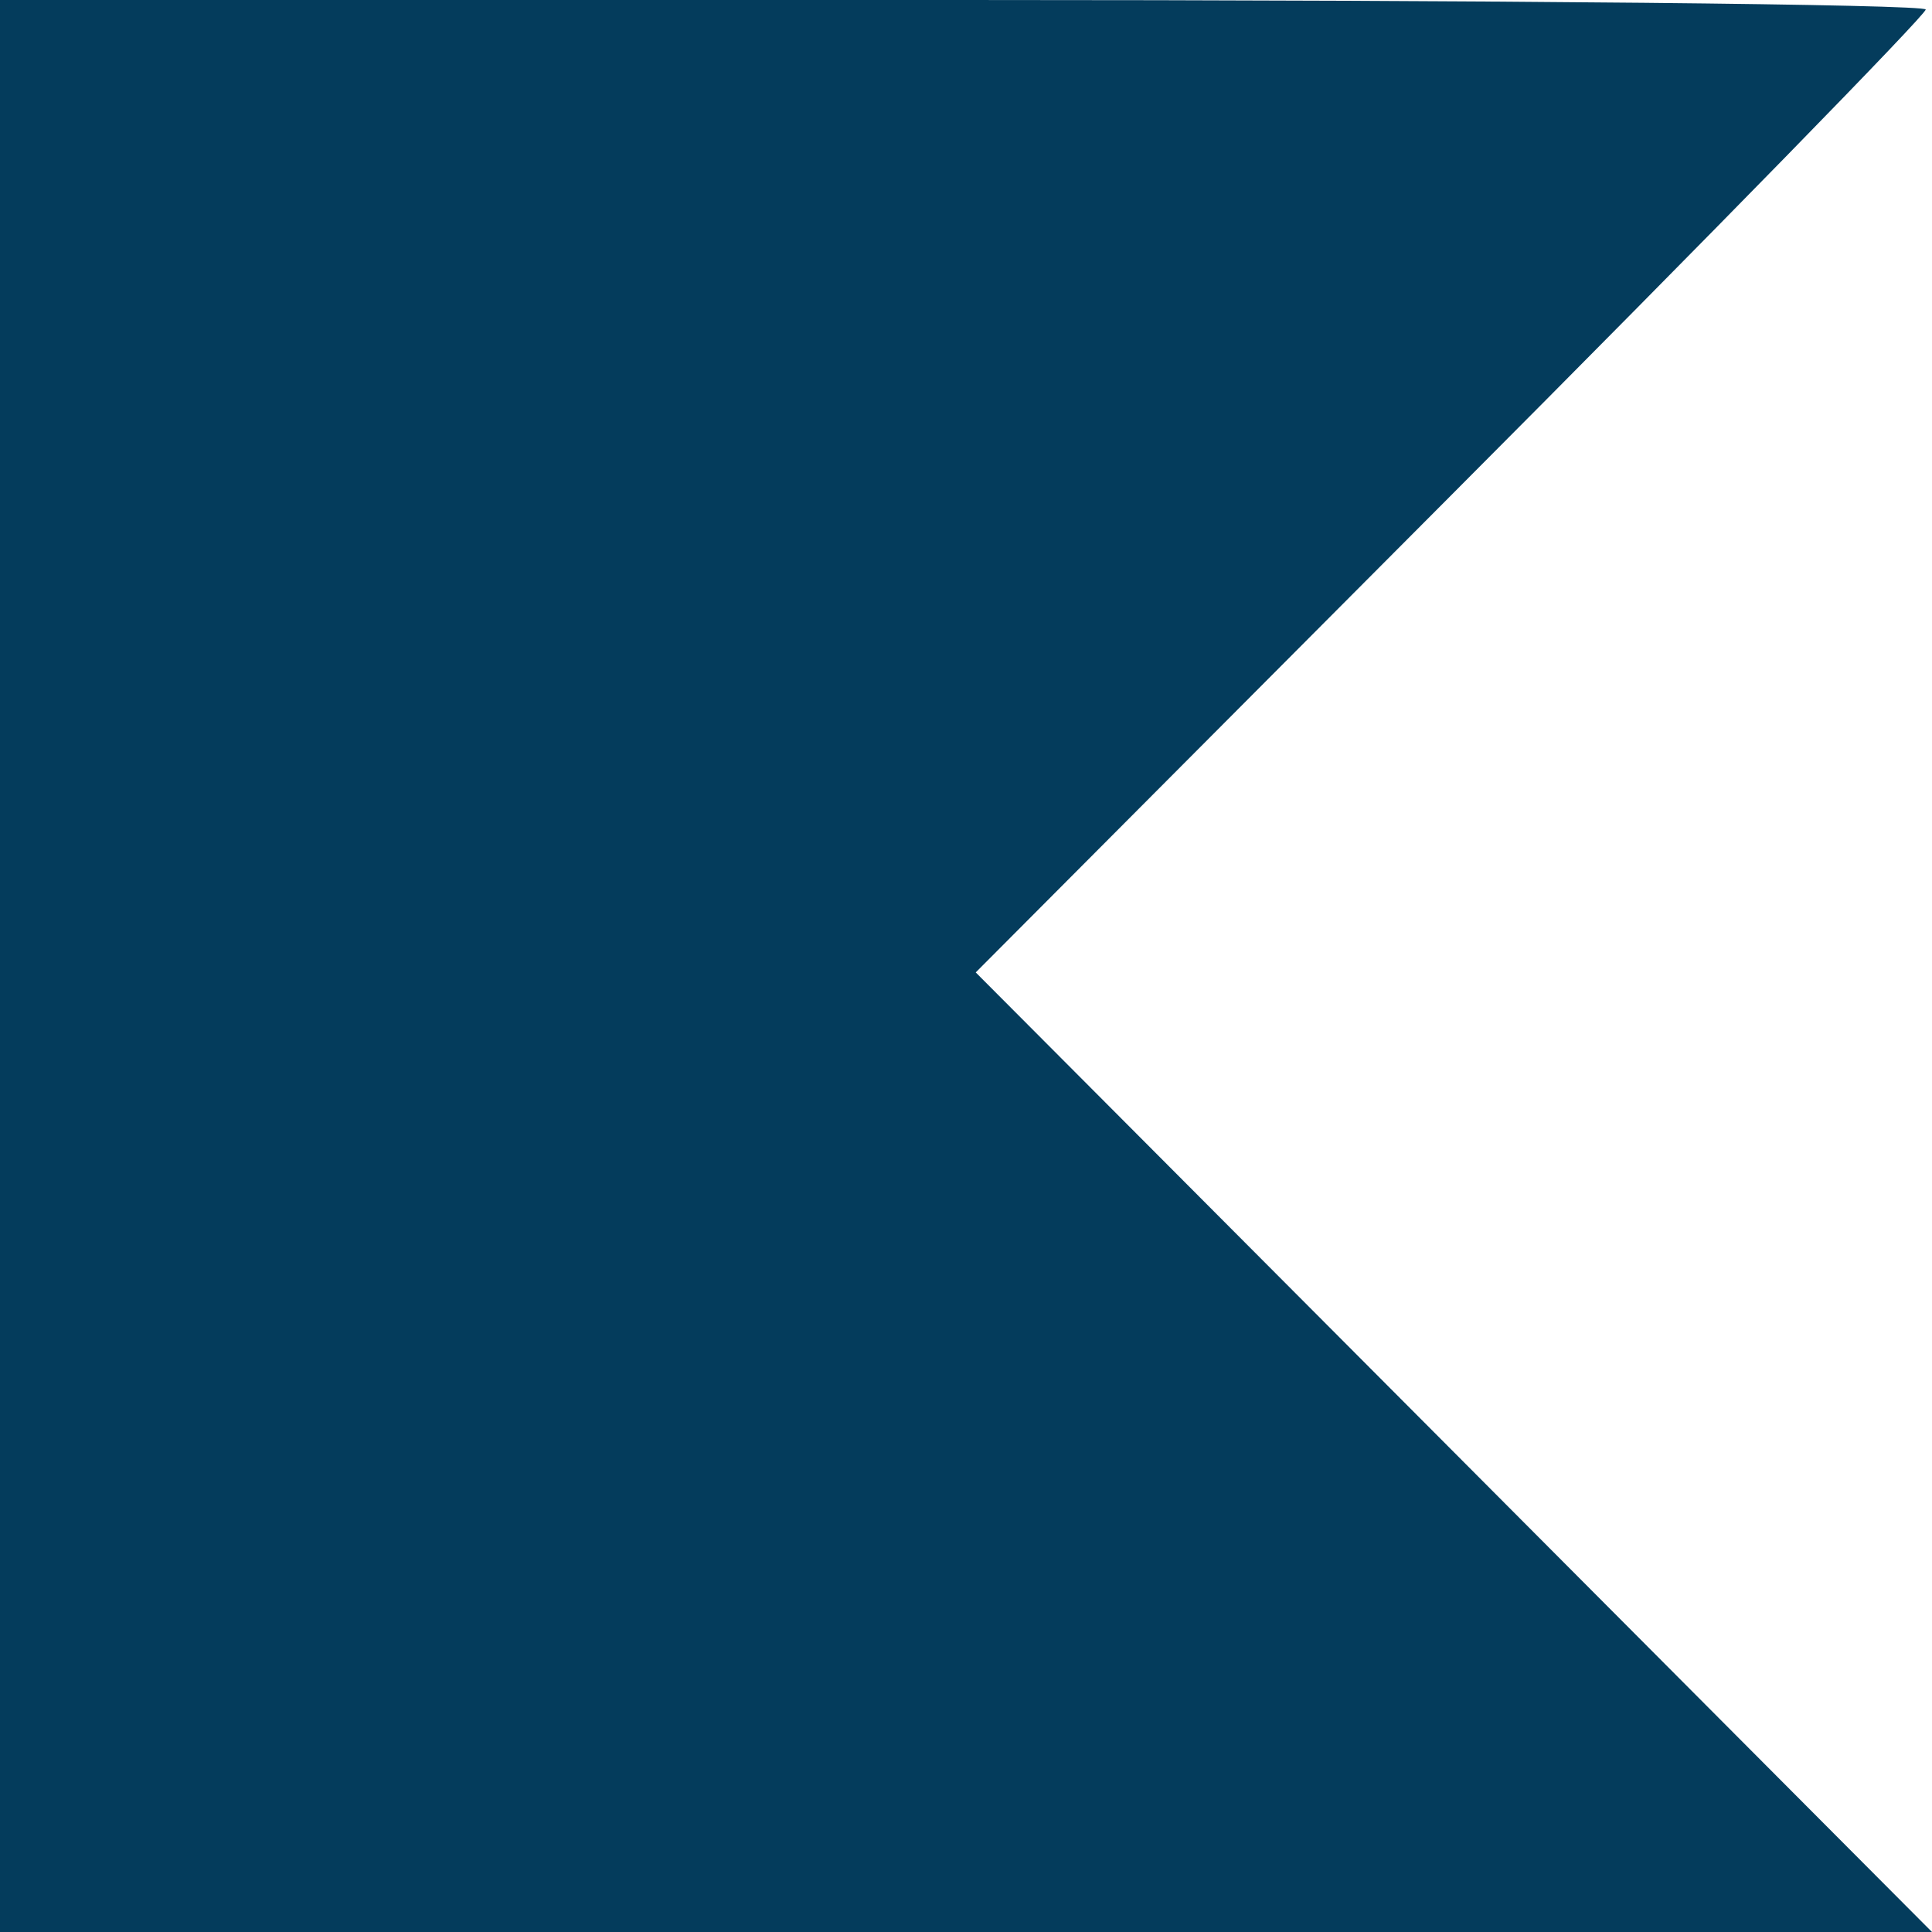 <svg width="28" height="28" viewBox="0 0 28 28" fill="none" xmlns="http://www.w3.org/2000/svg">
<g clip-path="url(#clip0_6_16923)">
<path fill-rule="evenodd" clip-rule="evenodd" d="M0 14V28H14H28L21.071 21.046L14.141 14.093L21.025 7.184C24.812 3.385 27.909 0.214 27.909 0.138C27.909 0.062 21.63 0 13.955 0H0V14Z" fill="#043C5C"/>
</g>
<defs>
<clipPath id="clip0_6_16923">
<rect width="28" height="28" fill="white"/>
</clipPath>
</defs>
</svg>
